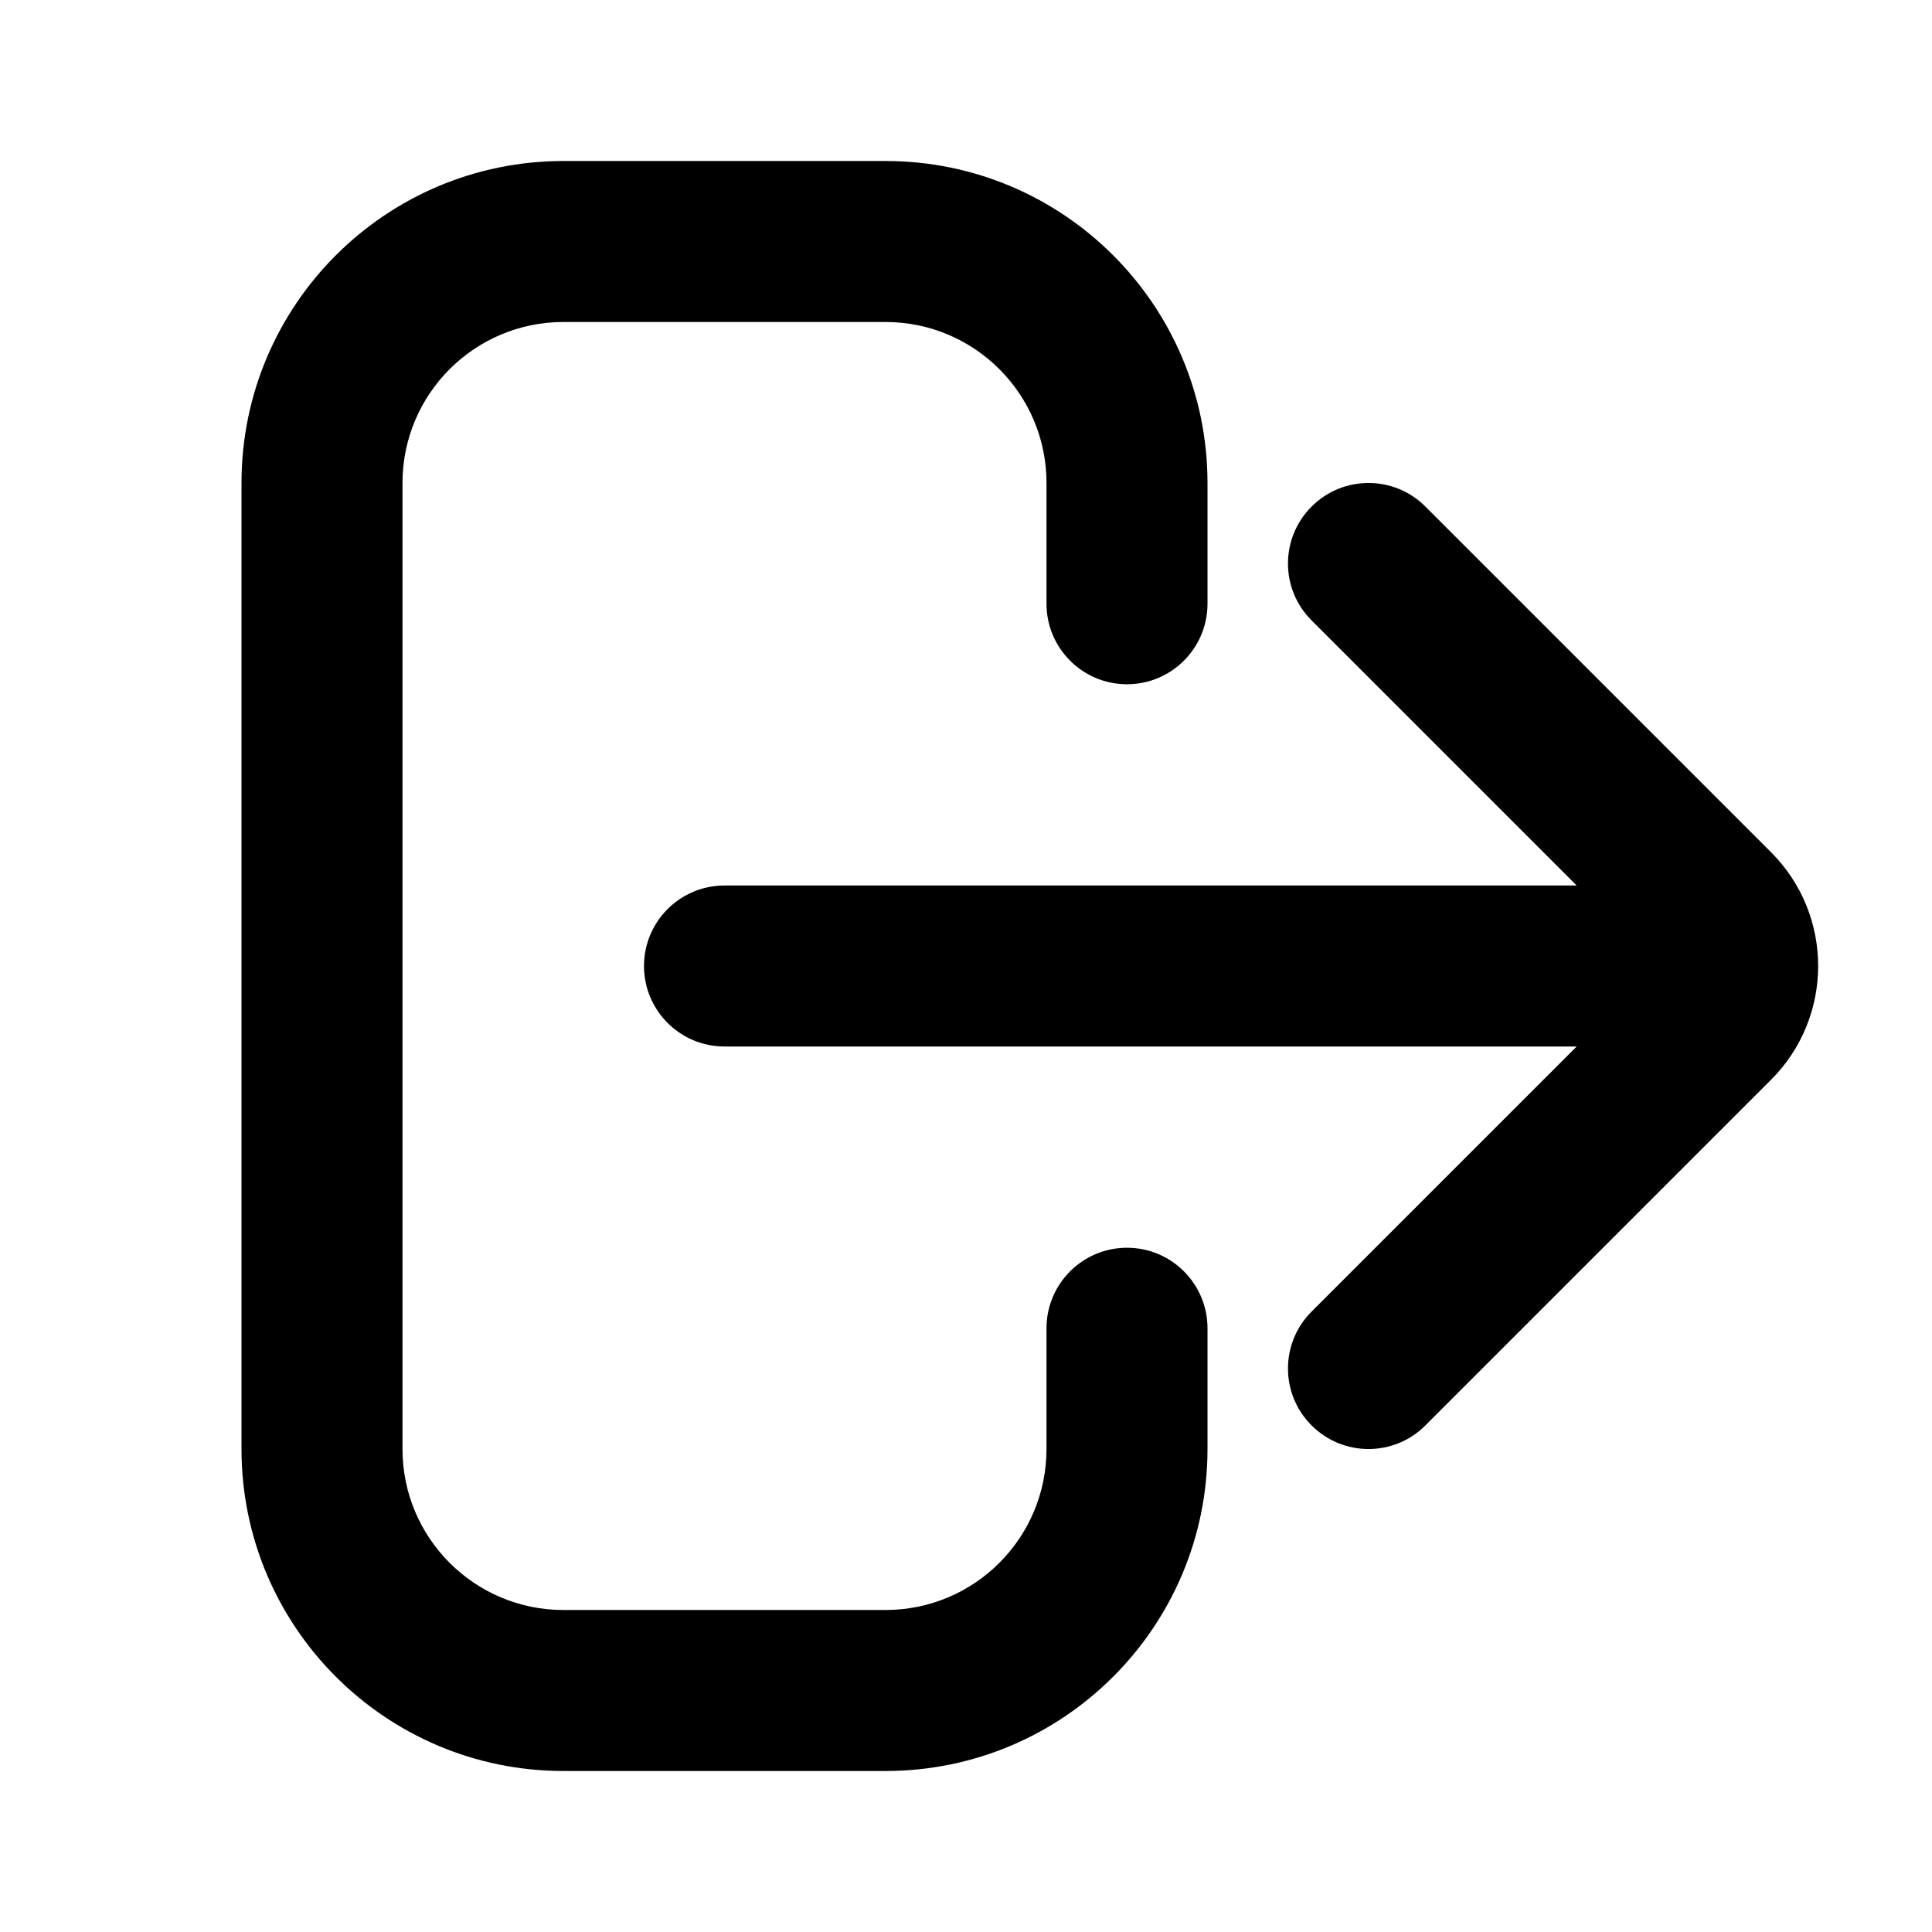<svg width="24" height="24" viewBox="0 0 24 24" fill="none" xmlns="http://www.w3.org/2000/svg">
<path fill-rule="evenodd" clip-rule="evenodd" d="M3 6C3 3.791 4.791 2 7 2H11C13.209 2 15 3.791 15 6V7.5C15 8.052 14.552 8.5 14 8.5C13.448 8.5 13 8.052 13 7.5V6C13 4.895 12.105 4 11 4H7C5.895 4 5 4.895 5 6V18C5 19.105 5.895 20 7 20H11C12.105 20 13 19.105 13 18V16.5C13 15.948 13.448 15.5 14 15.5C14.552 15.5 15 15.948 15 16.5V18C15 20.209 13.209 22 11 22H7C4.791 22 3 20.209 3 18V6ZM19.586 13L16.293 16.293C15.902 16.683 15.902 17.317 16.293 17.707C16.683 18.098 17.317 18.098 17.707 17.707L22 13.414C22.781 12.633 22.781 11.367 22 10.586L17.707 6.293C17.317 5.902 16.683 5.902 16.293 6.293C15.902 6.683 15.902 7.317 16.293 7.707L19.586 11H9C8.448 11 8 11.448 8 12C8 12.552 8.448 13 9 13H19.586Z" fill="black"/>
</svg>
